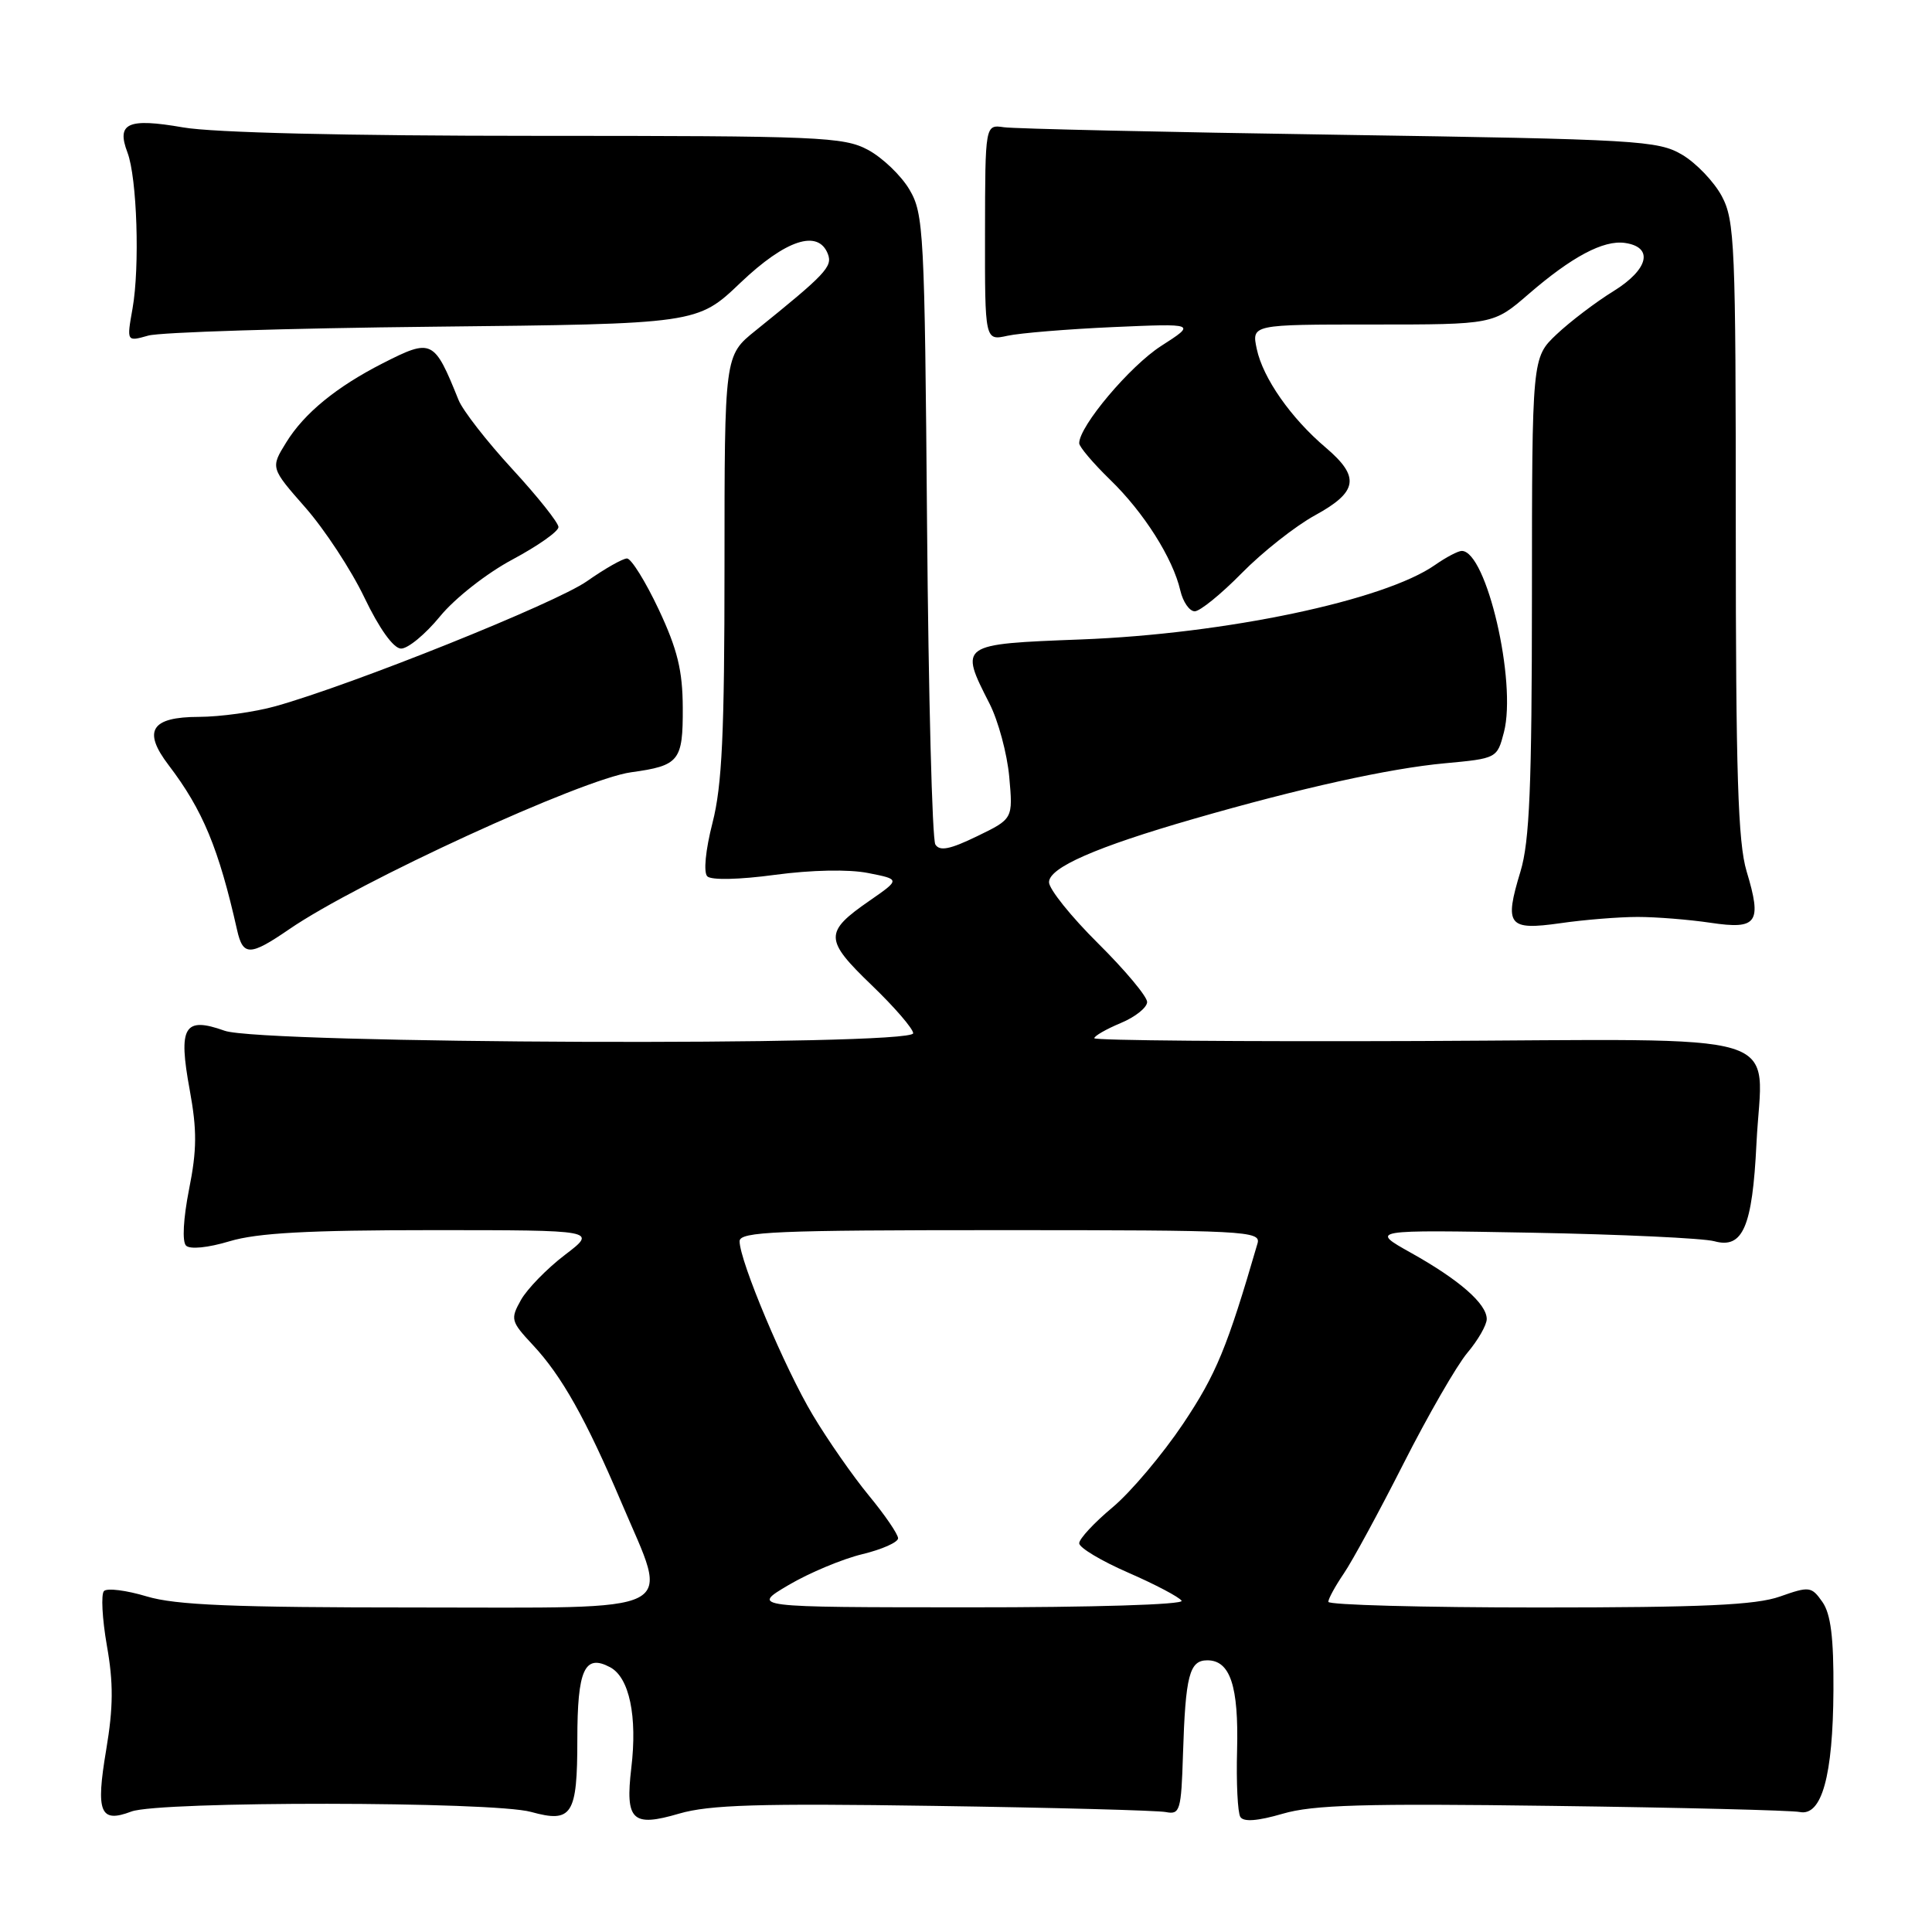 <?xml version="1.0" encoding="UTF-8" standalone="no"?>
<!DOCTYPE svg PUBLIC "-//W3C//DTD SVG 1.1//EN" "http://www.w3.org/Graphics/SVG/1.1/DTD/svg11.dtd" >
<svg xmlns="http://www.w3.org/2000/svg" xmlns:xlink="http://www.w3.org/1999/xlink" version="1.1" viewBox="0 0 256 256">
 <g >
 <path fill="currentColor"
d=" M 123.73 239.29 C 139.55 239.52 153.40 239.89 154.50 240.11 C 156.35 240.47 156.52 239.90 156.75 232.50 C 157.08 221.98 157.60 220.00 159.98 220.00 C 163.01 220.00 164.14 223.42 163.92 231.91 C 163.80 236.21 164.00 240.19 164.35 240.75 C 164.77 241.44 166.63 241.30 169.96 240.33 C 173.99 239.15 180.76 238.95 205.72 239.29 C 222.65 239.51 237.39 239.88 238.47 240.10 C 241.39 240.69 242.88 235.33 242.94 223.97 C 242.98 216.99 242.59 213.86 241.48 212.27 C 240.03 210.21 239.76 210.17 235.85 211.55 C 232.65 212.68 225.65 213.00 203.87 213.00 C 188.54 213.00 176.00 212.66 176.01 212.25 C 176.01 211.84 176.94 210.15 178.06 208.50 C 179.19 206.85 182.75 200.29 185.98 193.92 C 189.21 187.55 193.01 180.96 194.42 179.27 C 195.84 177.59 197.00 175.57 197.00 174.78 C 197.00 172.76 193.36 169.58 186.97 166.01 C 181.50 162.95 181.50 162.95 203.00 163.34 C 214.82 163.56 225.70 164.07 227.16 164.47 C 230.94 165.51 232.20 162.58 232.74 151.53 C 233.49 136.26 238.32 137.73 188.18 137.94 C 164.43 138.03 145.00 137.87 145.00 137.57 C 145.00 137.27 146.57 136.37 148.50 135.56 C 150.43 134.76 152.00 133.50 152.00 132.77 C 152.00 132.04 149.07 128.54 145.50 125.00 C 141.93 121.46 139.00 117.81 139.00 116.90 C 139.00 114.96 145.24 112.23 158.15 108.51 C 172.32 104.42 184.07 101.82 191.44 101.14 C 198.34 100.50 198.38 100.48 199.28 97.02 C 201.00 90.35 196.96 73.00 193.69 73.00 C 193.20 73.00 191.61 73.84 190.15 74.86 C 183.43 79.57 162.37 84.00 143.25 84.73 C 127.10 85.35 127.10 85.35 131.11 93.22 C 132.27 95.49 133.45 99.86 133.73 102.93 C 134.23 108.50 134.23 108.50 129.46 110.81 C 125.88 112.55 124.51 112.82 123.94 111.90 C 123.52 111.23 123.03 92.19 122.84 69.59 C 122.52 30.63 122.40 28.32 120.50 25.11 C 119.40 23.25 116.93 20.89 115.02 19.86 C 111.78 18.13 108.63 18.00 71.10 18.00 C 45.81 18.00 28.26 17.58 24.25 16.88 C 16.93 15.61 15.40 16.30 16.89 20.21 C 18.16 23.56 18.54 35.36 17.56 40.89 C 16.78 45.28 16.78 45.28 19.64 44.47 C 21.21 44.02 38.23 43.49 57.45 43.29 C 92.40 42.92 92.40 42.92 98.12 37.46 C 104.11 31.76 108.42 30.34 109.70 33.66 C 110.34 35.33 109.39 36.33 100.11 43.81 C 96.00 47.11 96.00 47.11 96.00 74.98 C 96.00 97.15 95.68 104.10 94.41 109.03 C 93.48 112.66 93.20 115.60 93.72 116.12 C 94.24 116.64 97.96 116.56 102.69 115.92 C 107.54 115.27 112.47 115.17 115.03 115.68 C 119.30 116.52 119.30 116.52 115.22 119.35 C 109.19 123.52 109.22 124.50 115.49 130.53 C 118.52 133.44 121.00 136.32 121.00 136.91 C 121.00 138.64 34.65 138.32 29.77 136.58 C 24.39 134.66 23.59 136.02 25.14 144.43 C 26.11 149.74 26.10 152.36 25.05 157.60 C 24.29 161.46 24.12 164.52 24.65 165.05 C 25.17 165.57 27.55 165.34 30.43 164.47 C 34.09 163.37 40.83 163.00 57.24 163.00 C 79.16 163.00 79.16 163.00 74.84 166.29 C 72.47 168.10 69.86 170.78 69.03 172.25 C 67.61 174.79 67.68 175.08 70.60 178.21 C 74.43 182.30 77.64 188.03 82.35 199.11 C 88.73 214.15 90.97 213.00 55.16 213.00 C 30.90 213.00 23.28 212.69 19.43 211.53 C 16.74 210.72 14.20 210.40 13.78 210.82 C 13.37 211.23 13.54 214.48 14.16 218.04 C 15.04 222.99 15.02 226.22 14.07 231.87 C 12.67 240.18 13.26 241.61 17.40 240.04 C 21.07 238.64 65.32 238.68 70.37 240.09 C 75.80 241.59 76.50 240.50 76.50 230.50 C 76.50 221.23 77.46 219.11 80.85 220.92 C 83.39 222.28 84.47 227.41 83.65 234.27 C 82.83 241.24 83.78 242.14 90.00 240.31 C 93.99 239.15 100.56 238.94 123.73 239.29 Z  M 38.32 123.13 C 47.46 116.85 77.18 103.21 83.63 102.33 C 90.01 101.45 90.50 100.84 90.47 93.78 C 90.45 88.85 89.77 86.05 87.28 80.75 C 85.53 77.04 83.64 74.00 83.08 74.00 C 82.52 74.00 80.13 75.36 77.78 77.01 C 73.65 79.92 46.73 90.72 36.50 93.58 C 33.75 94.35 29.19 94.98 26.36 94.99 C 20.02 95.00 18.87 96.83 22.34 101.38 C 26.87 107.33 28.98 112.41 31.42 123.25 C 32.20 126.71 33.13 126.69 38.32 123.13 Z  M 217.00 121.50 C 219.47 121.50 223.81 121.85 226.64 122.27 C 232.86 123.20 233.50 122.30 231.43 115.44 C 230.29 111.65 230.00 102.42 230.00 70.08 C 230.00 32.38 229.87 29.22 228.14 25.98 C 227.11 24.07 224.75 21.60 222.89 20.50 C 219.70 18.62 217.07 18.46 177.50 17.86 C 154.40 17.51 134.38 17.06 133.02 16.86 C 130.54 16.50 130.54 16.50 130.52 30.83 C 130.50 45.15 130.50 45.15 133.50 44.49 C 135.15 44.13 141.45 43.61 147.50 43.34 C 158.50 42.86 158.50 42.86 153.86 45.84 C 149.72 48.50 143.00 56.47 143.00 58.73 C 143.00 59.20 144.84 61.37 147.08 63.55 C 151.55 67.87 155.41 73.96 156.40 78.25 C 156.75 79.76 157.61 81.00 158.31 81.00 C 159.00 81.00 161.81 78.72 164.54 75.94 C 167.27 73.16 171.64 69.71 174.25 68.28 C 179.93 65.17 180.24 63.20 175.68 59.32 C 171.05 55.40 167.35 50.10 166.53 46.25 C 165.84 43.00 165.84 43.00 181.86 43.00 C 197.88 43.00 197.88 43.00 202.52 38.99 C 208.25 34.03 212.47 31.78 215.31 32.19 C 219.15 32.74 218.46 35.69 213.81 38.57 C 211.44 40.03 208.04 42.62 206.25 44.31 C 203.00 47.39 203.00 47.39 202.99 78.95 C 202.98 104.19 202.68 111.49 201.47 115.48 C 199.30 122.63 199.82 123.31 206.75 122.33 C 209.91 121.87 214.53 121.50 217.00 121.50 Z  M 58.30 81.68 C 60.27 79.27 64.52 75.94 67.92 74.13 C 71.26 72.34 74.00 70.42 74.00 69.84 C 74.00 69.27 71.25 65.81 67.88 62.15 C 64.51 58.49 61.31 54.38 60.76 53.00 C 57.52 44.96 57.24 44.82 50.71 48.14 C 44.57 51.27 40.31 54.76 37.94 58.60 C 35.84 61.99 35.84 61.99 40.46 67.25 C 43.00 70.14 46.53 75.51 48.29 79.19 C 50.26 83.30 52.13 85.91 53.13 85.94 C 54.03 85.97 56.35 84.06 58.30 81.68 Z  M 104.50 210.02 C 107.25 208.40 111.64 206.57 114.25 205.94 C 116.86 205.31 119.00 204.36 119.00 203.83 C 119.00 203.30 117.26 200.75 115.14 198.18 C 113.02 195.61 109.67 190.80 107.70 187.50 C 103.99 181.31 98.00 167.08 98.00 164.47 C 98.00 163.20 102.78 163.00 132.57 163.00 C 165.02 163.00 167.10 163.11 166.63 164.75 C 162.60 178.60 161.16 182.08 156.78 188.64 C 154.05 192.71 149.84 197.71 147.41 199.74 C 144.99 201.76 143.00 203.90 143.00 204.49 C 143.00 205.08 145.93 206.83 149.51 208.39 C 153.09 209.95 156.27 211.63 156.57 212.11 C 156.88 212.62 144.79 212.99 128.31 212.98 C 99.50 212.97 99.50 212.97 104.50 210.02 Z "/>
</g>
</svg>